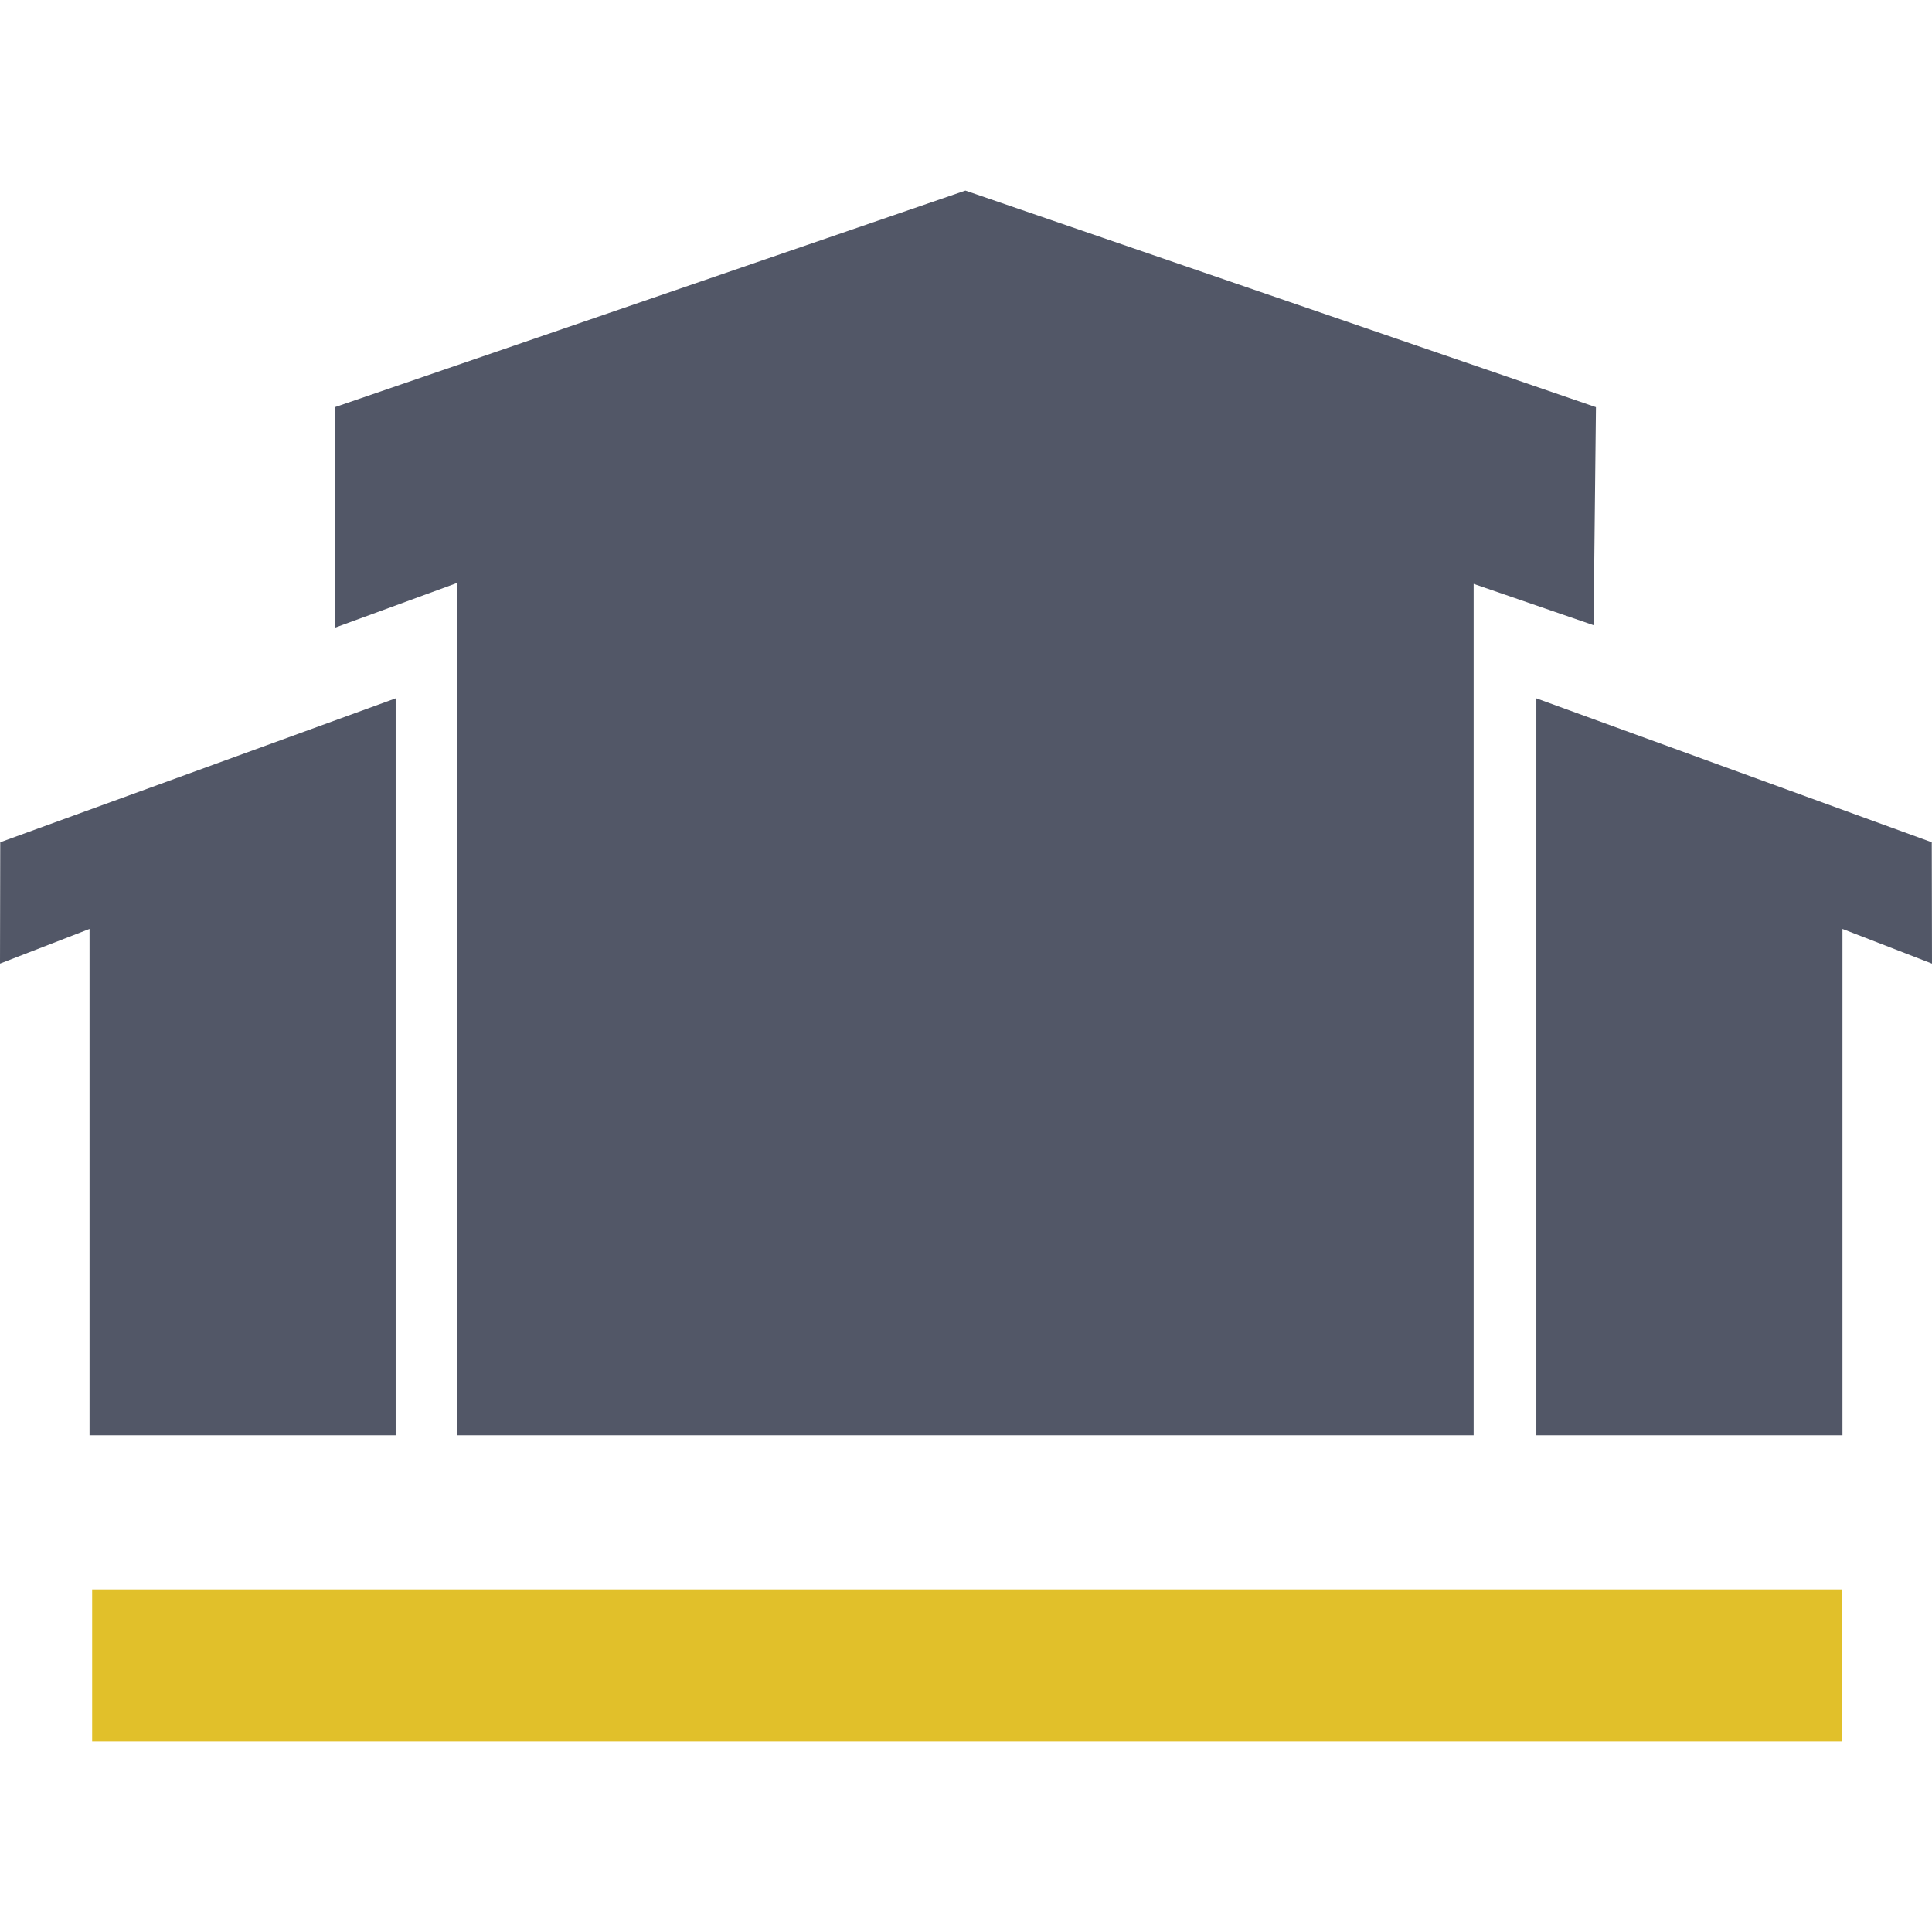 <?xml version="1.0" ?>
<svg xmlns="http://www.w3.org/2000/svg" viewBox="0 0 81.35 81.35">
	<defs>
		<style>
			.cls-3 { fill: #525767; fill-rule:evenodd; }
			.cls-2 { fill: #e1c02a; }
		</style>
	</defs>
	<polygon class="cls-3" points="40.65,8.025 14.1,17.145 14.09,26.435 19.25,24.545 19.25,60.435 62.05,60.435 62.05,24.585 67.1,26.325 67.2,17.145 40.65,8.025"/>
	<polygon class="cls-3" points="0.01,35.465 0.0,40.575 3.77,39.115 3.77,60.435 16.66,60.435 16.66,29.405 0.01,35.465"/>
	<polygon class="cls-3" points="64.69,60.435 77.58,60.435 77.58,39.115 81.35,40.575 81.34,35.465 64.69,29.405 64.69,60.435"/>
	<rect class="cls-2" x="3.88" y="66.925" width="73.69" height="6.4"/>
</svg>